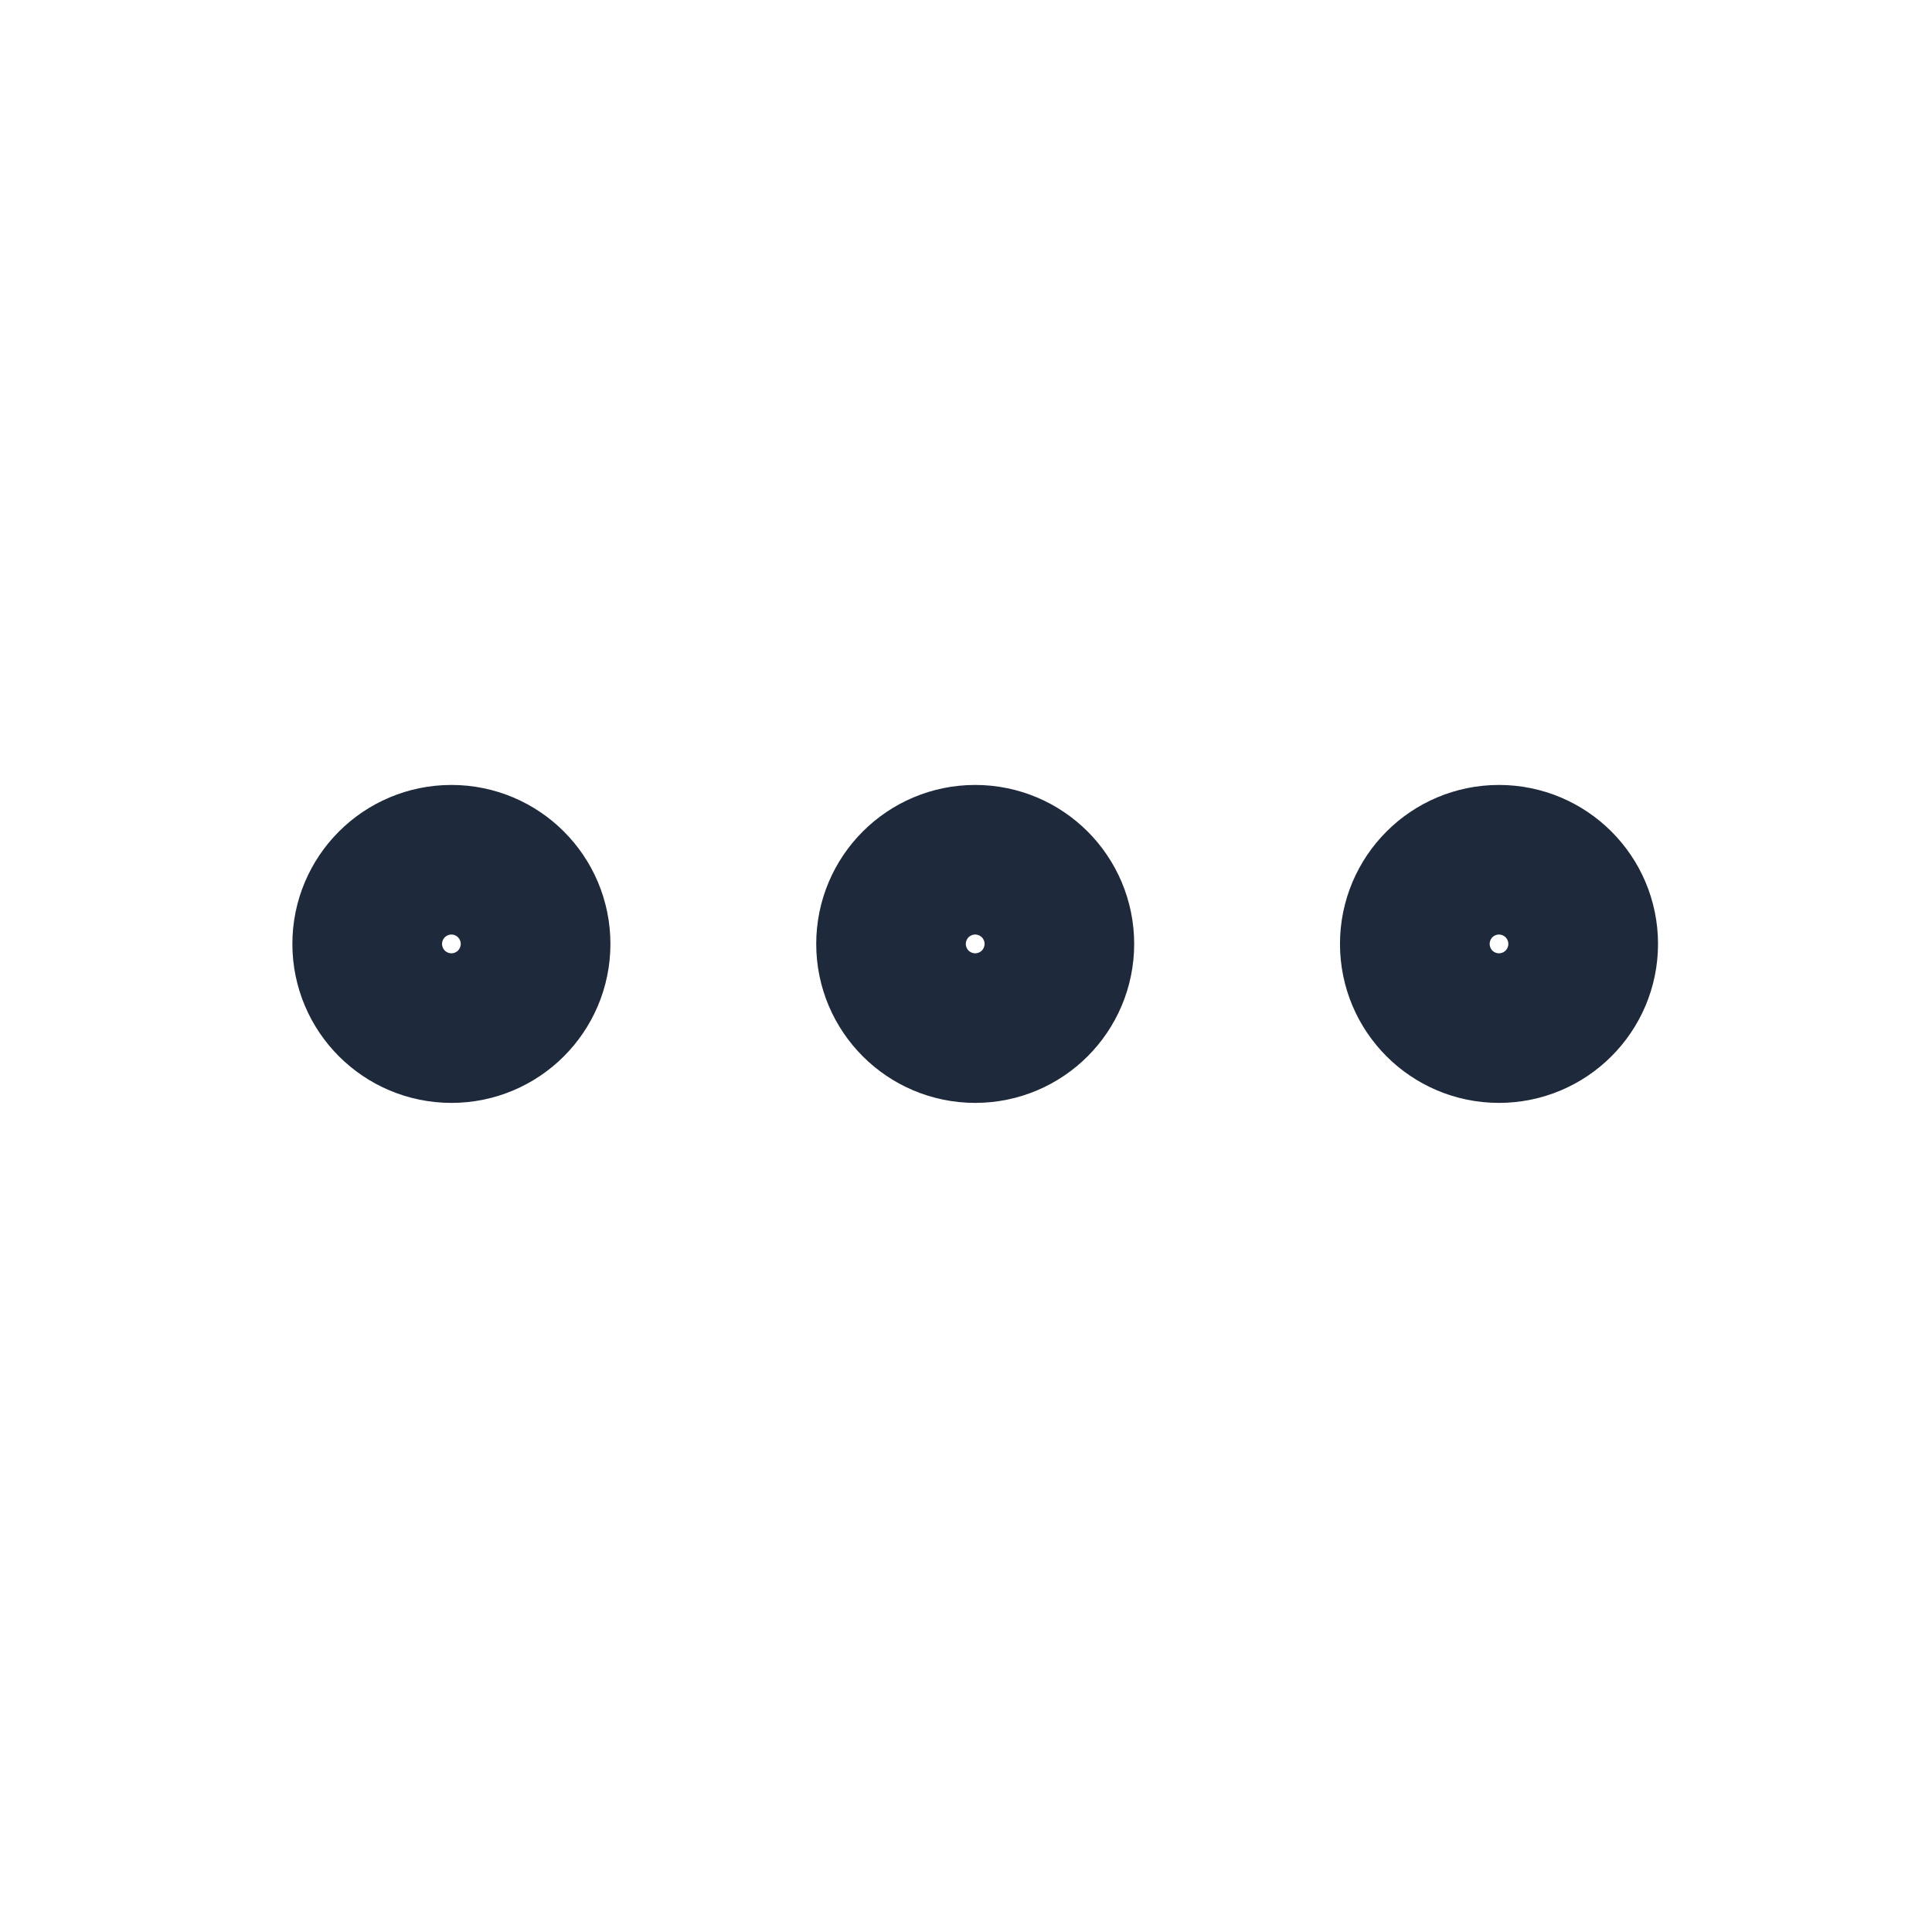 <svg width="21" height="21" viewBox="0 0 21 21" fill="none" xmlns="http://www.w3.org/2000/svg">
<path d="M4.907 11.073C5.356 11.073 5.72 10.709 5.72 10.26C5.72 9.811 5.356 9.447 4.907 9.447C4.457 9.447 4.093 9.811 4.093 10.26C4.093 10.709 4.457 11.073 4.907 11.073Z" stroke="#1E293B" stroke-width="1.83" stroke-linecap="round" stroke-linejoin="round"/>
<path d="M10.6 11.073C11.049 11.073 11.413 10.709 11.413 10.26C11.413 9.811 11.049 9.447 10.6 9.447C10.151 9.447 9.787 9.811 9.787 10.26C9.787 10.709 10.151 11.073 10.6 11.073Z" stroke="#1E293B" stroke-width="1.83" stroke-linecap="round" stroke-linejoin="round"/>
<path d="M16.293 11.073C16.742 11.073 17.107 10.709 17.107 10.26C17.107 9.811 16.742 9.447 16.293 9.447C15.844 9.447 15.48 9.811 15.48 10.26C15.48 10.709 15.844 11.073 16.293 11.073Z" stroke="#1E293B" stroke-width="1.83" stroke-linecap="round" stroke-linejoin="round"/>
</svg>
